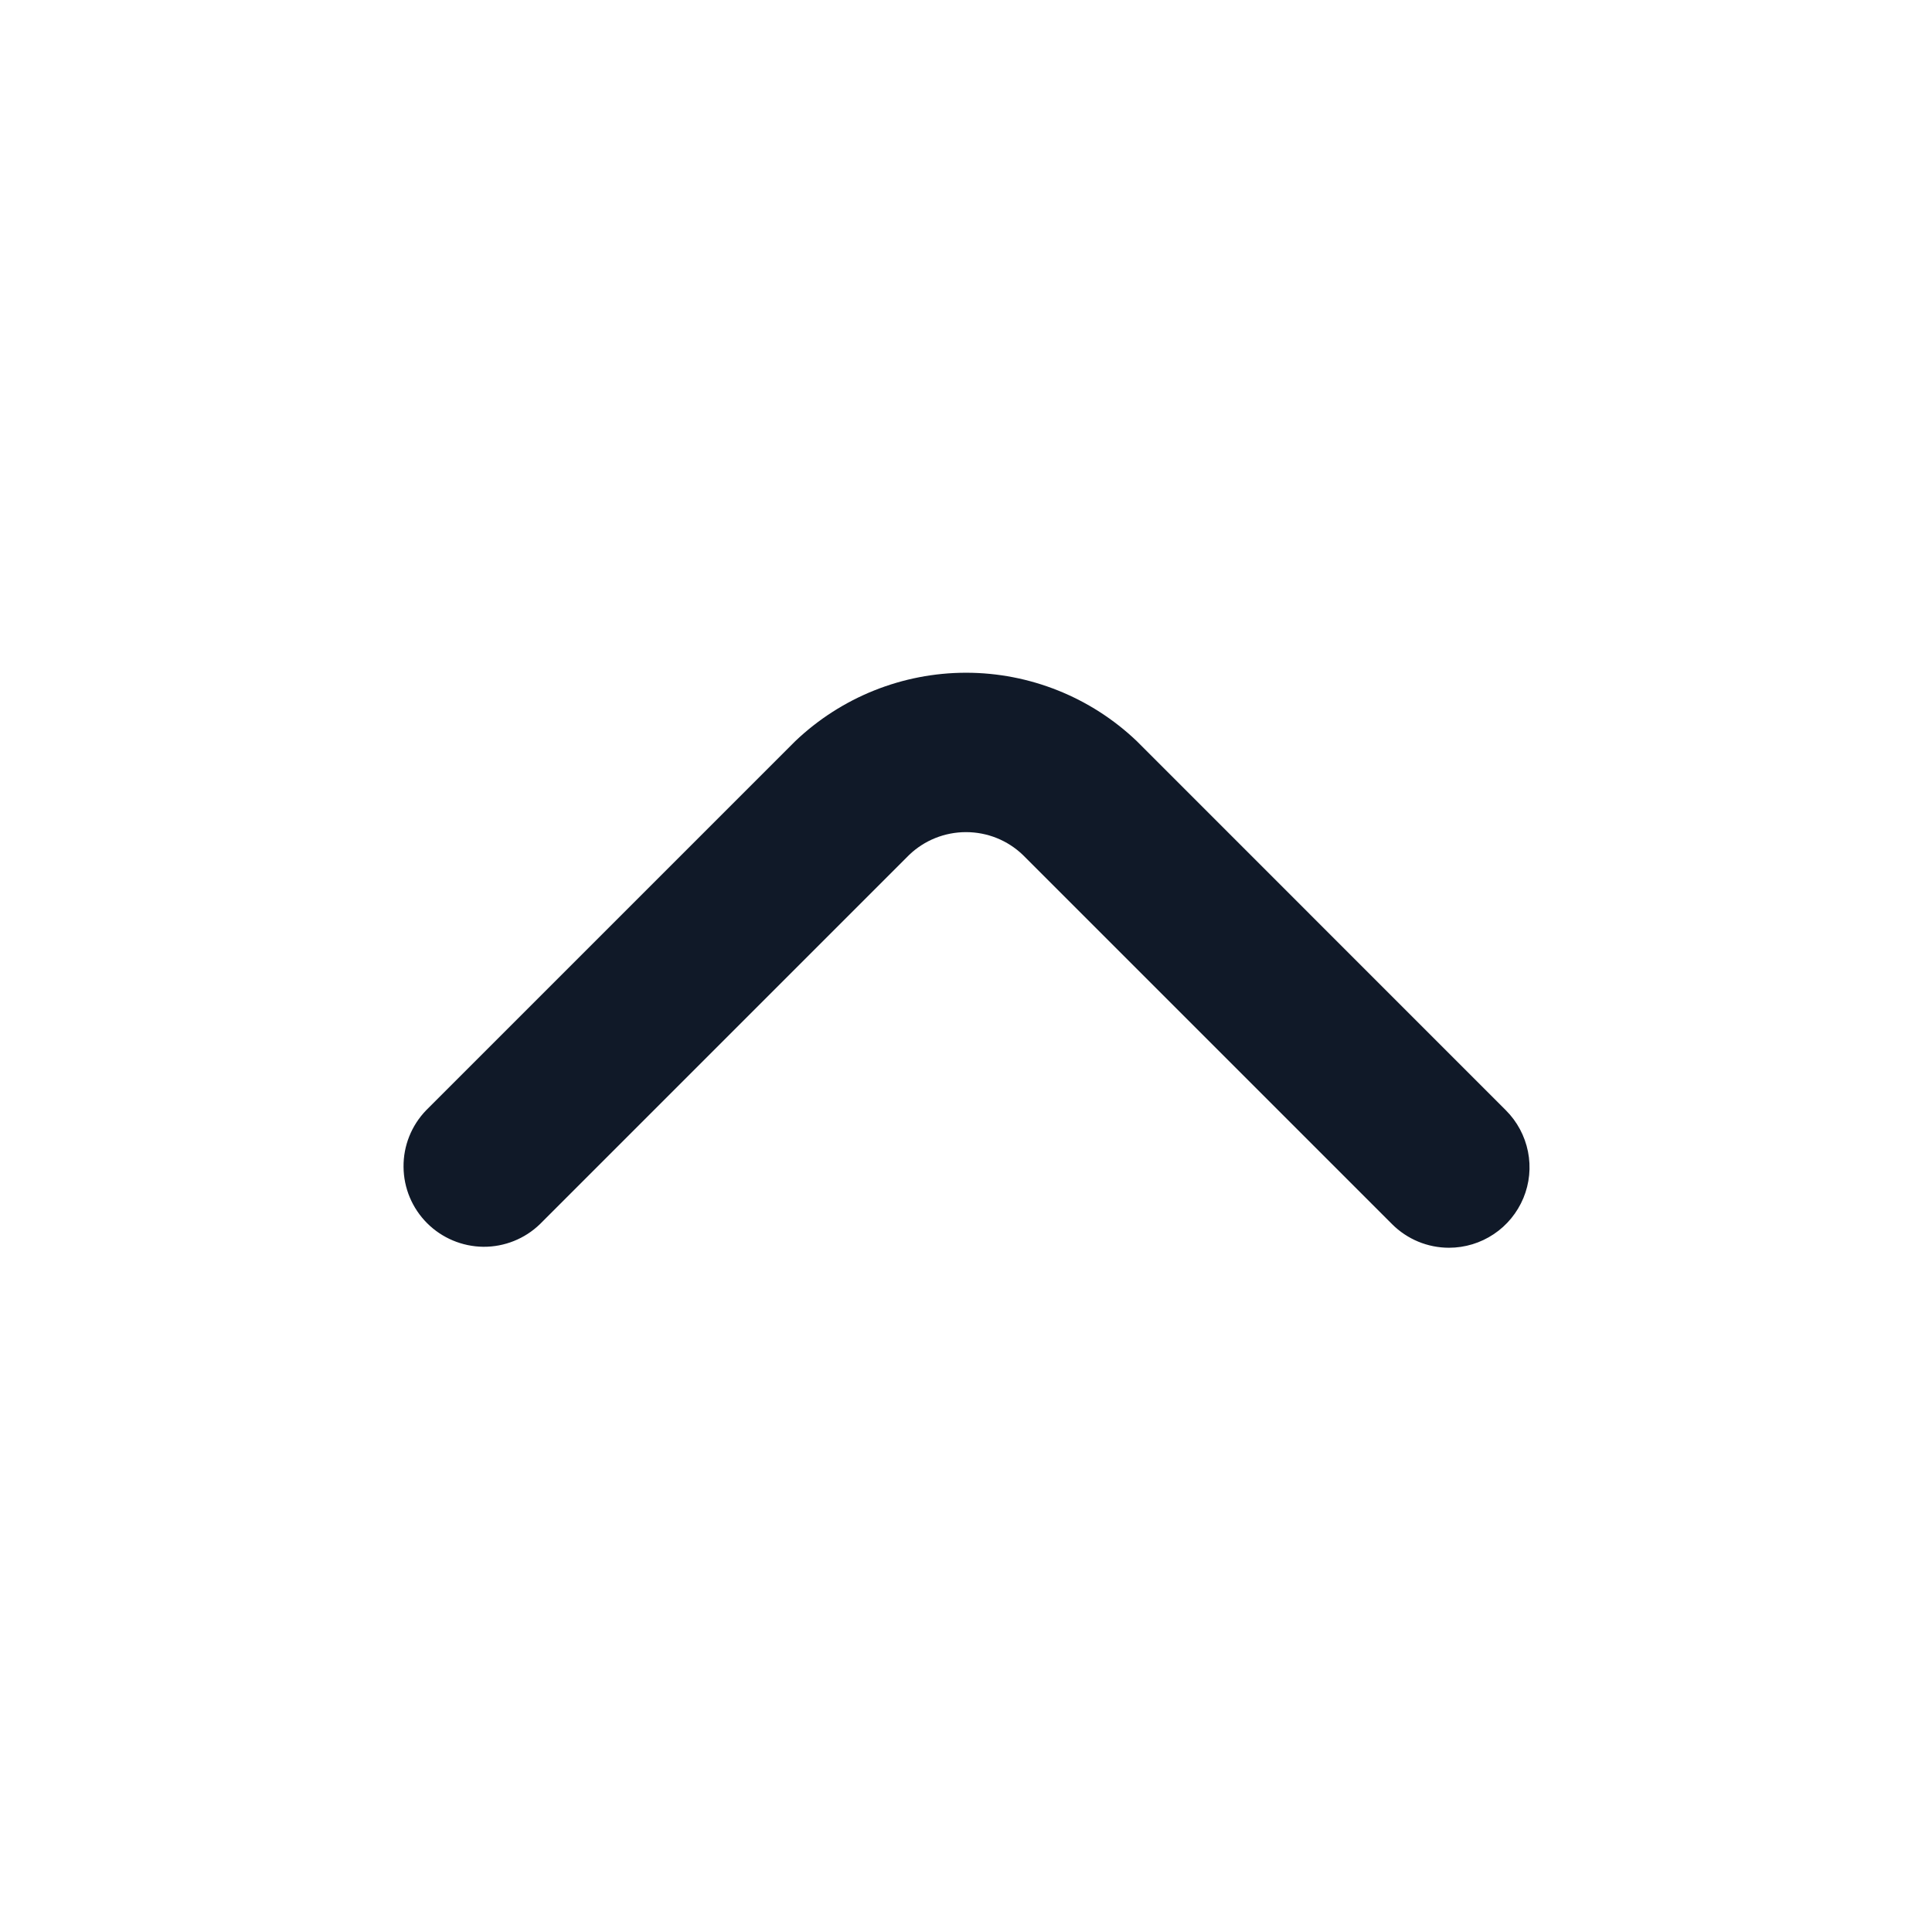 <svg width="24" height="24" viewBox="0 0 24 24" fill="none" xmlns="http://www.w3.org/2000/svg">
    <path d="M18 15.5C17.735 15.5 17.481 15.395 17.293 15.207L12.707 10.621C12.517 10.438 12.264 10.337 12 10.337C11.737 10.337 11.483 10.438 11.293 10.621L6.707 15.207C6.519 15.389 6.266 15.49 6.004 15.488C5.742 15.485 5.491 15.38 5.306 15.195C5.12 15.009 5.015 14.759 5.013 14.496C5.01 14.234 5.111 13.982 5.293 13.793L9.879 9.207C10.451 8.662 11.211 8.357 12.001 8.357C12.791 8.357 13.551 8.662 14.122 9.207L18.707 13.793C18.847 13.933 18.942 14.111 18.981 14.305C19.02 14.499 19 14.7 18.924 14.883C18.848 15.065 18.72 15.222 18.556 15.331C18.392 15.441 18.198 15.5 18 15.5Z" fill="#101928" />
</svg>